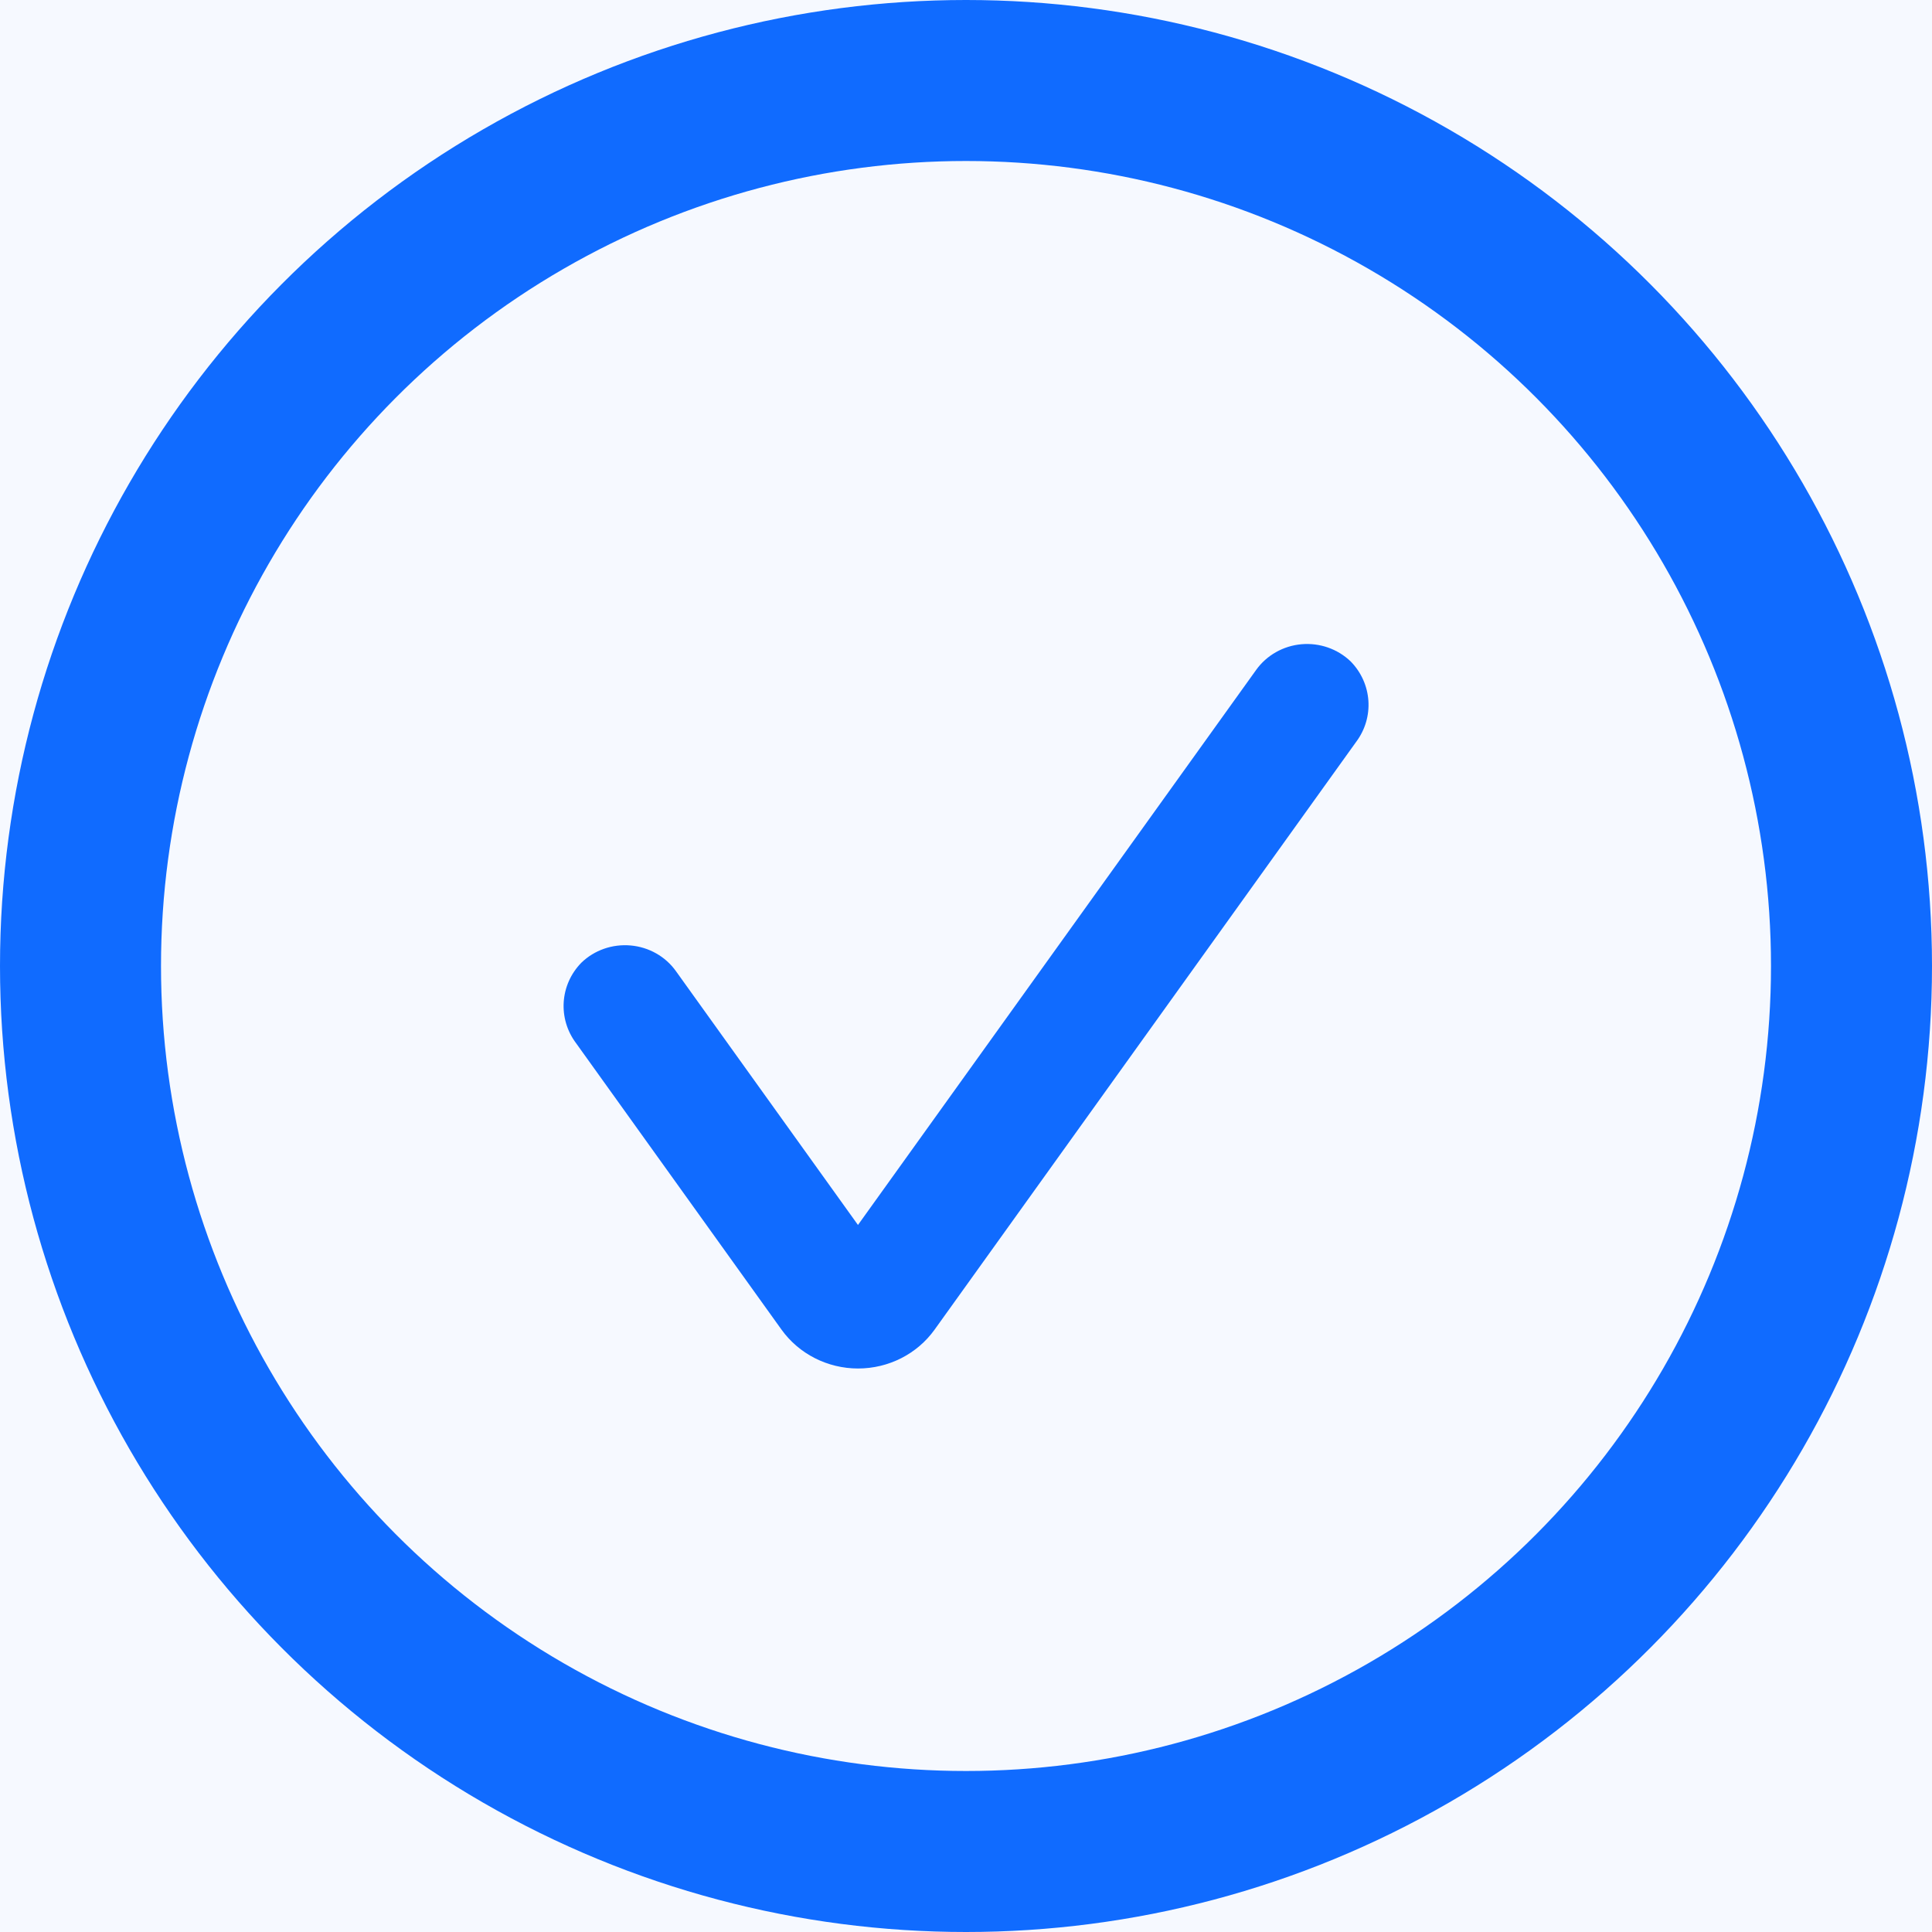 <svg height="24" viewBox="0 0 24 24" width="24" xmlns="http://www.w3.org/2000/svg"><g fill="none" fill-rule="evenodd"><path d="m-939-1399h1600v4350h-1600z" fill="#f6f9ff"/><g><circle cx="12" cy="12" fill="none" r="11" stroke="#106bff" stroke-width="2"/><path d="m16.779 8.217c-.162-.156-.386-.234-.612-.214-.226.02-.432.137-.562.318l-4.947 6.896-2.262-3.154c-.13-.182-.336-.298-.562-.318-.227-.02-.451.058-.612.214-.268.274-.295.696-.065 1.001l2.551 3.557c.217.302.572.483.951.483s.734-.18.951-.483l5.235-7.299c.23-.305.202-.727-.066-1.001z" fill="#106bff"/></g></g></svg>